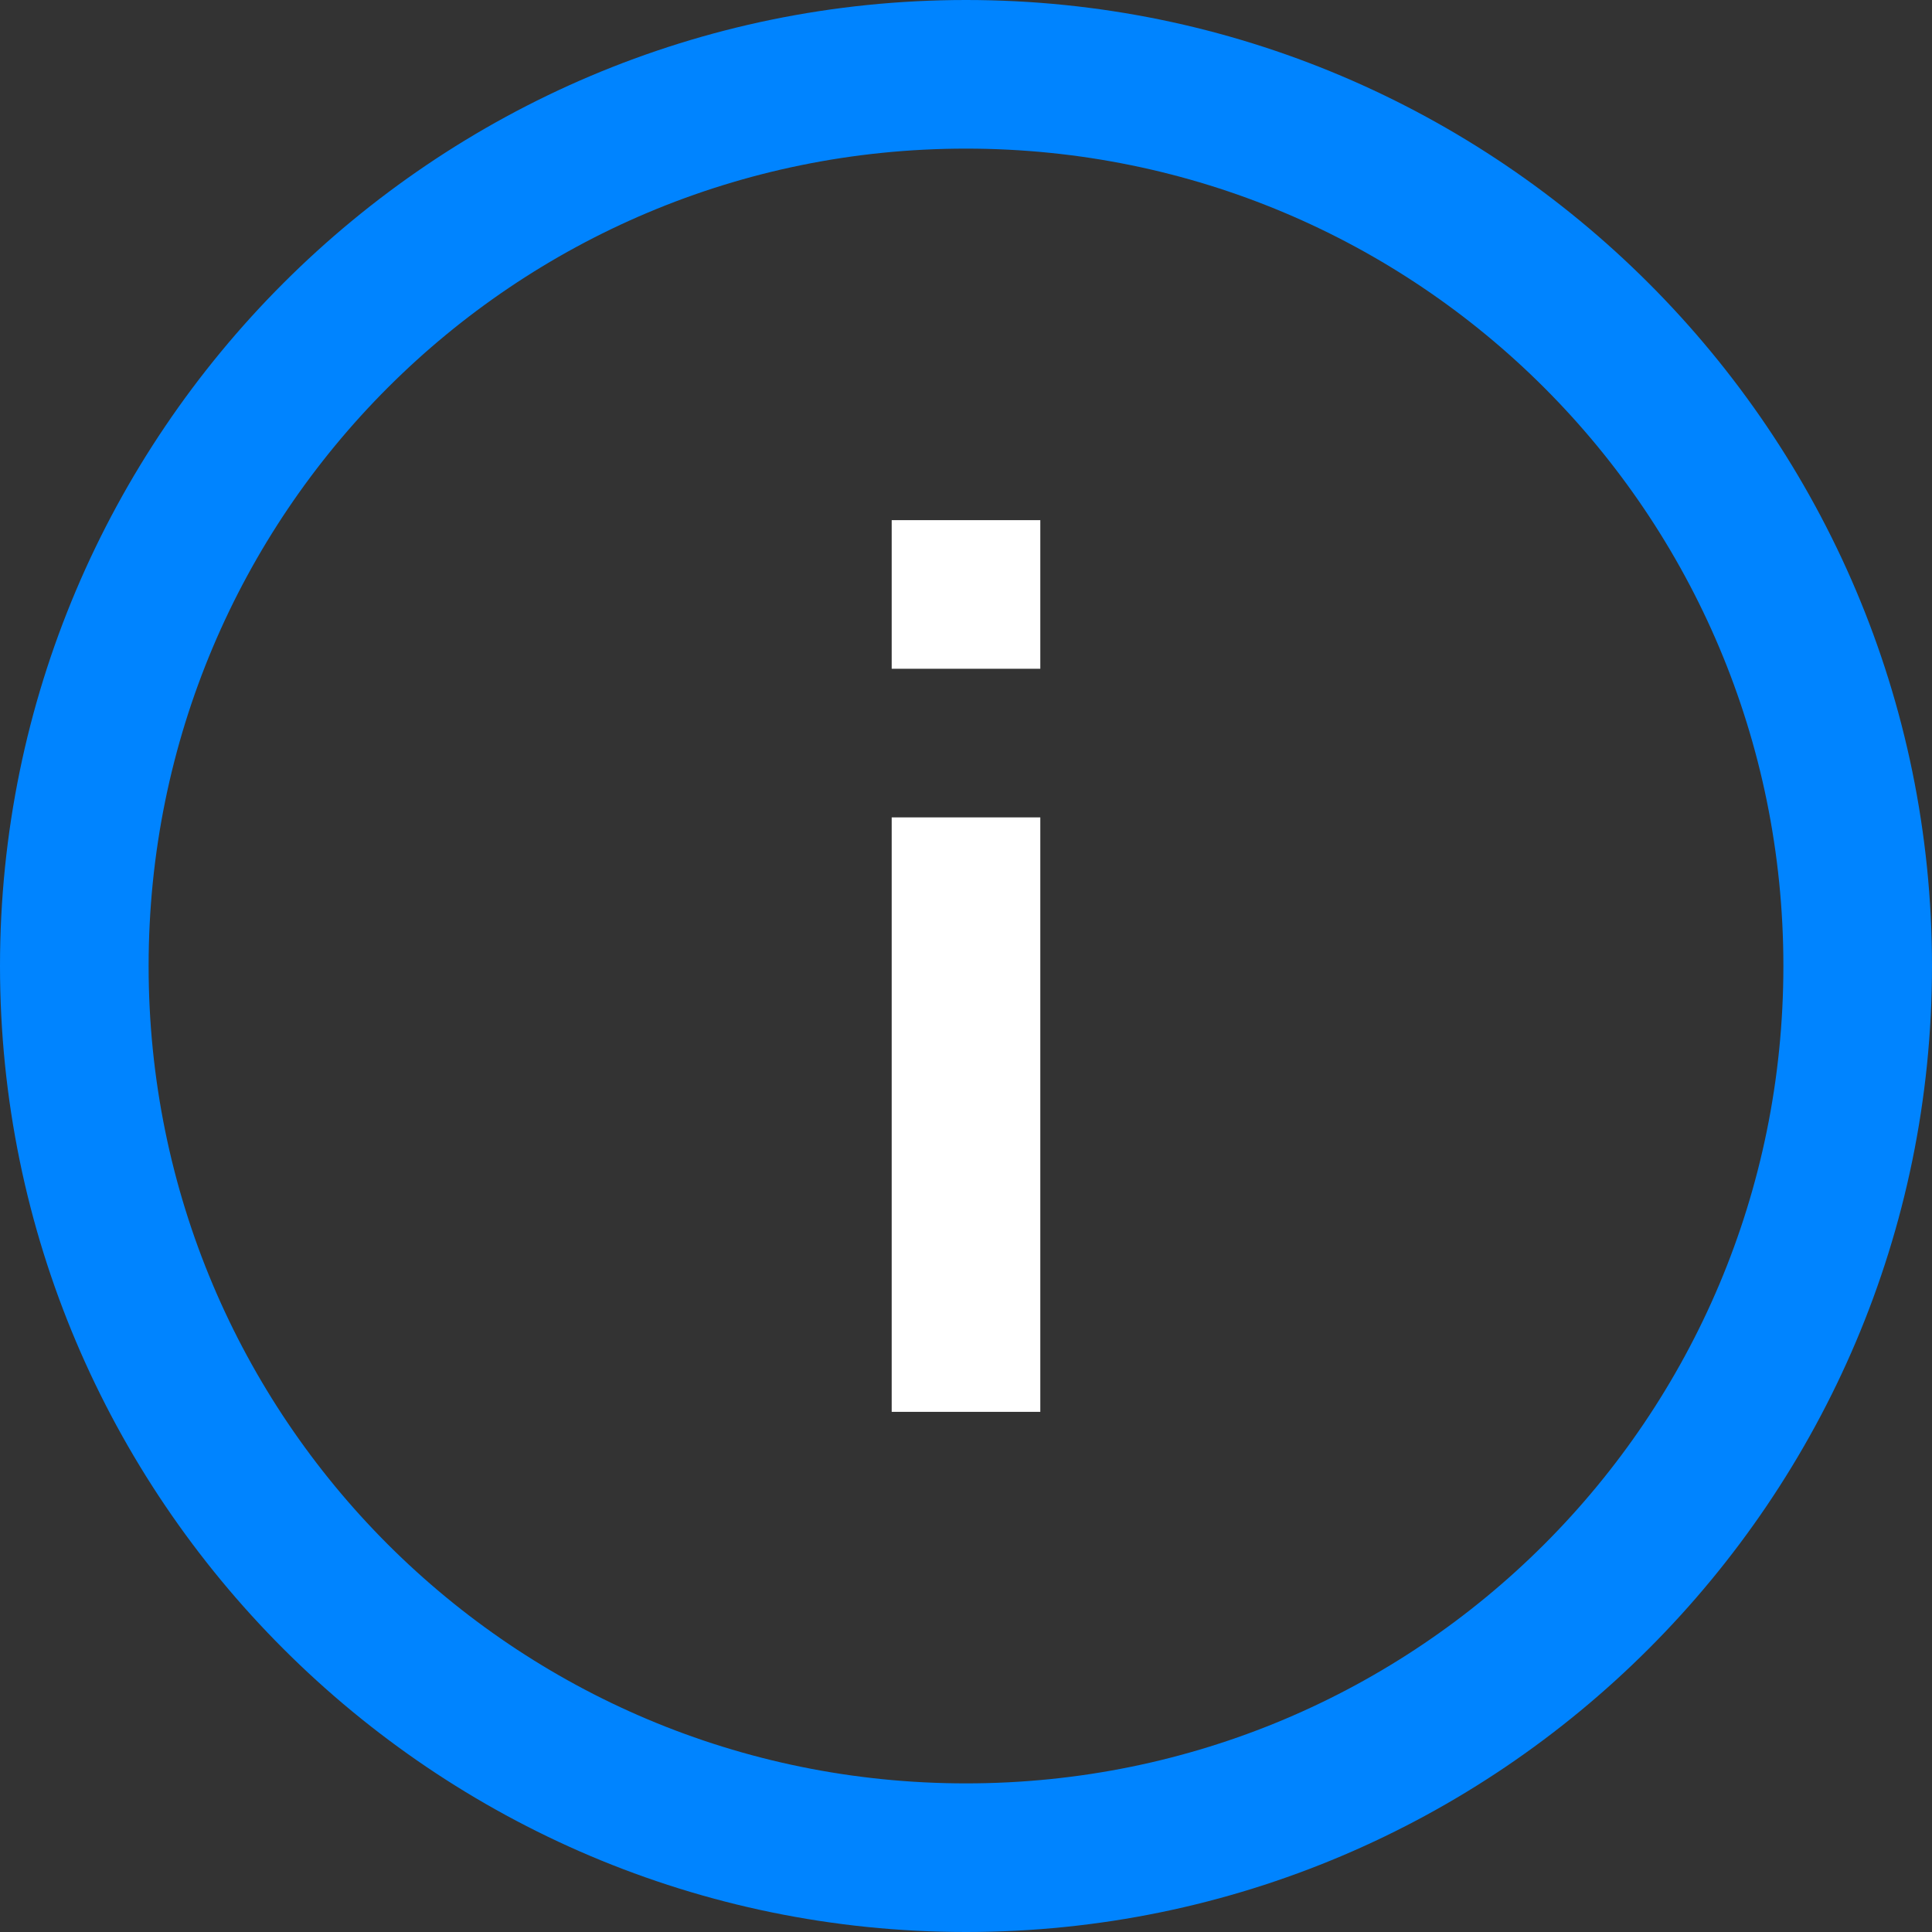 <?xml version="1.0" encoding="UTF-8"?>
<svg xmlns:xlink="http://www.w3.org/1999/xlink" width="26px" height="26px" viewBox="0 0 26 26" version="1.1"
     xmlns="http://www.w3.org/2000/svg">
    <rect x="0" y="0" width="26" height="26" fill="#333333" stroke="none"/>
    <!-- Generator: Sketch 49.3 (51167) - http://www.bohemiancoding.com/sketch -->
    <title>help-icon-active</title>
    <desc>Created with Sketch.</desc>
    <defs></defs>
    <g id="futurescoin" stroke="none" stroke-width="1" fill="none" fill-rule="evenodd">
        <g id="icons" transform="translate(-172, -64)">
            <g id="help-icon-active" transform="translate(170, 62)">
                <rect id="bg" x="0" y="0" width="30" height="30"></rect>
                <path d="M15,2 C7.832,2 2,7.832 2,15 C2,22.168 7.832,28 15,28 C22.168,28 28,22.168 28,15 C28,7.832 22.168,2 15,2 Z M15,4 C21.086,4 26,8.914 26,15 C26,21.086 21.086,26 15,26 C8.914,26 4,21.086 4,15 C4,8.914 8.914,4 15,4 Z"
                      id="help-icon" fill="#0084FF" fill-rule="nonzero"></path>
                <path d="M14,9 L16,9 L16,11 L14,11 L14,9 Z M14,13 L16,13 L16,21 L14,21 L14,13 Z" id="Combined-Shape"
                      fill="#FFFFFF"></path>
            </g>
        </g>
    </g>
</svg>